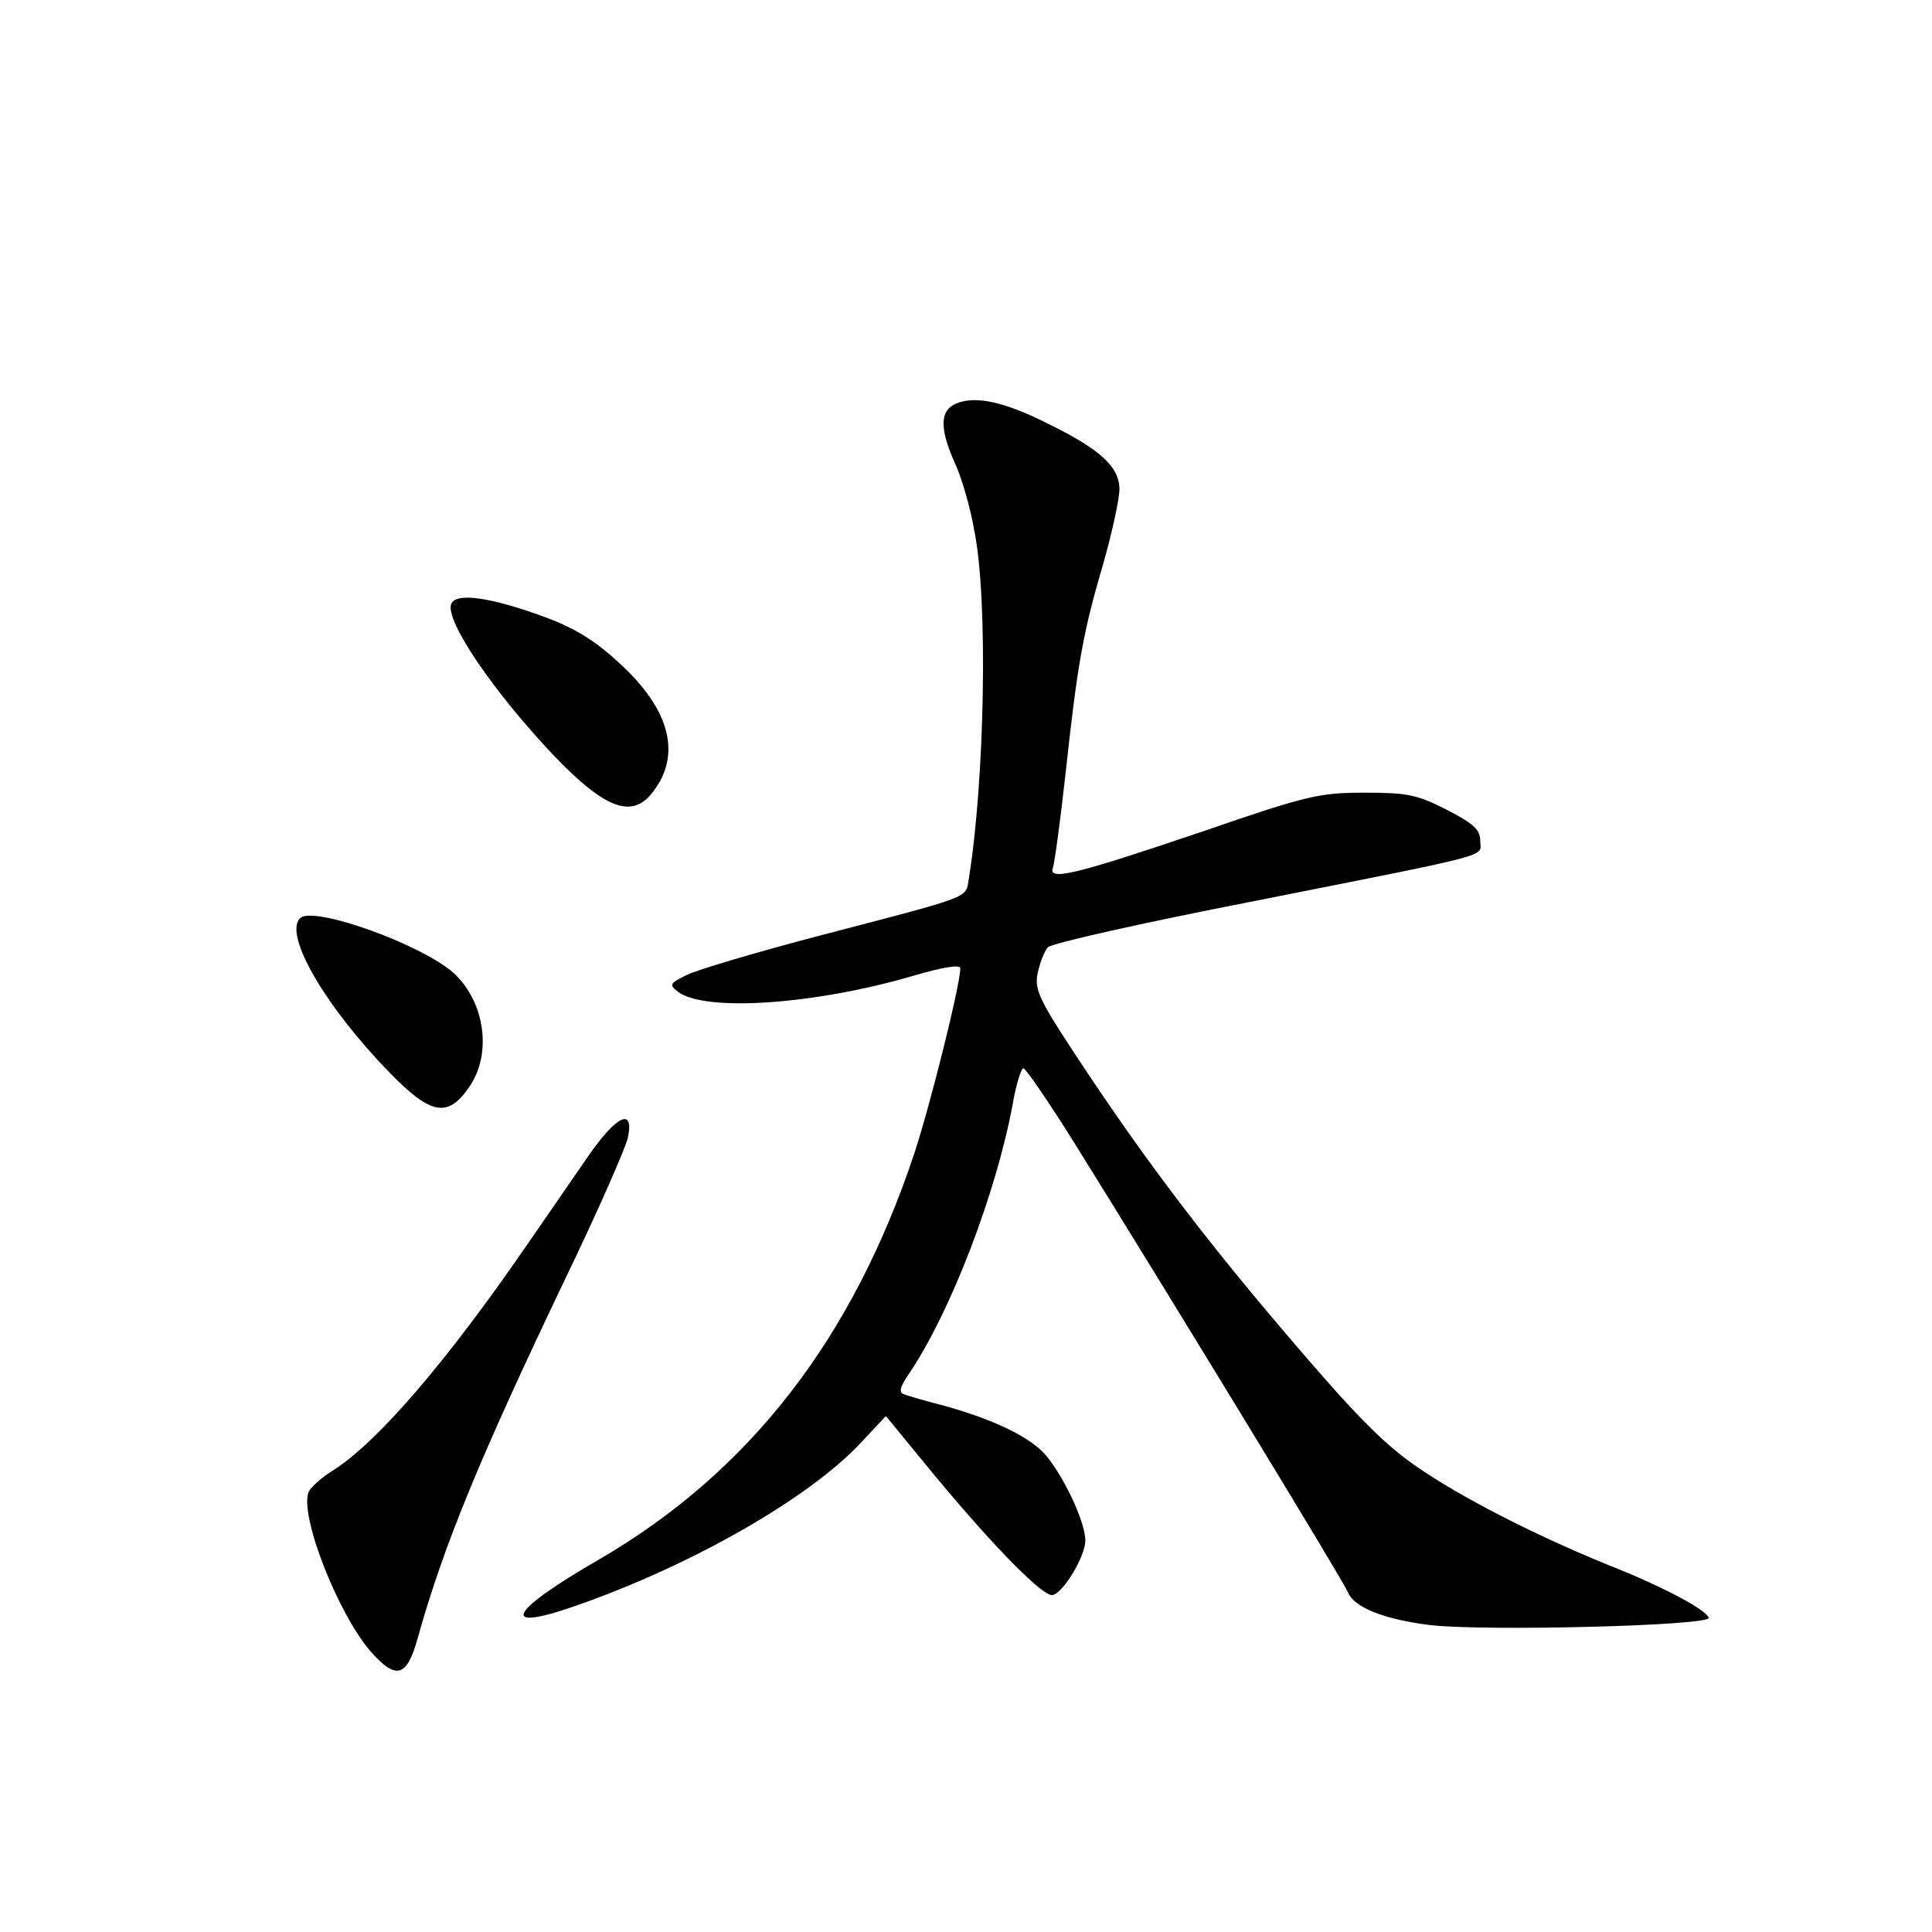 <?xml version="1.0" standalone="no"?>
<!DOCTYPE svg PUBLIC "-//W3C//DTD SVG 20010904//EN"
 "http://www.w3.org/TR/2001/REC-SVG-20010904/DTD/svg10.dtd">
<svg version="1.0" xmlns="http://www.w3.org/2000/svg"
 width="340pt" height="340pt" viewBox="0 0 340 340"
 preserveAspectRatio="xMidYMid meet">
<g transform="translate(0,340) scale(0.1,-0.1)"
fill="#000000" stroke="none">
<path d="M1683 2690 c-29 -12 -30 -43 -3 -104 12 -25 28 -80 35 -122 24 -120
18 -437 -10 -610 -6 -36 11 -29 -272 -103 -106 -28 -207 -58 -225 -67 -30 -15
-31 -17 -14 -30 49 -35 240 -22 414 29 51 15 82 20 82 13 0 -29 -53 -241 -81
-326 -109 -327 -290 -560 -554 -714 -160 -92 -179 -130 -42 -82 204 71 410
189 501 286 l45 48 87 -106 c109 -131 192 -214 207 -209 20 6 57 69 57 96 0
34 -41 119 -73 154 -29 30 -89 59 -175 83 -31 8 -63 17 -70 20 -11 3 -9 12 8
37 73 108 153 317 182 473 6 35 15 64 19 64 4 0 43 -57 87 -127 157 -252 478
-778 484 -795 11 -27 64 -48 146 -58 97 -11 494 -1 489 13 -4 14 -80 54 -162
87 -121 48 -256 115 -337 169 -59 38 -104 81 -197 188 -164 189 -274 331 -392
507 -90 135 -99 152 -93 183 4 19 12 39 18 46 7 7 167 43 357 80 438 87 404
78 404 107 0 20 -11 30 -59 55 -53 27 -70 30 -145 30 -79 0 -101 -5 -281 -67
-227 -77 -276 -89 -267 -65 3 9 13 83 22 164 21 192 30 247 66 369 16 56 29
116 29 133 0 39 -33 70 -125 115 -77 39 -128 50 -162 36z"/>
<path d="M794 2337 c-11 -29 74 -154 180 -266 91 -95 138 -112 174 -66 52 66
32 146 -58 228 -42 39 -77 61 -131 81 -95 35 -157 44 -165 23z"/>
<path d="M528 1784 c-29 -29 44 -155 158 -272 73 -75 103 -80 141 -23 39 58
26 148 -28 198 -56 51 -249 120 -271 97z"/>
<path d="M1037 1368 c-24 -35 -73 -106 -109 -158 -143 -208 -264 -348 -341
-397 -21 -13 -41 -31 -44 -39 -16 -42 52 -214 109 -280 45 -51 64 -46 83 23
46 164 109 317 260 633 57 118 106 230 110 248 11 53 -19 40 -68 -30z"/>
</g>
</svg>
